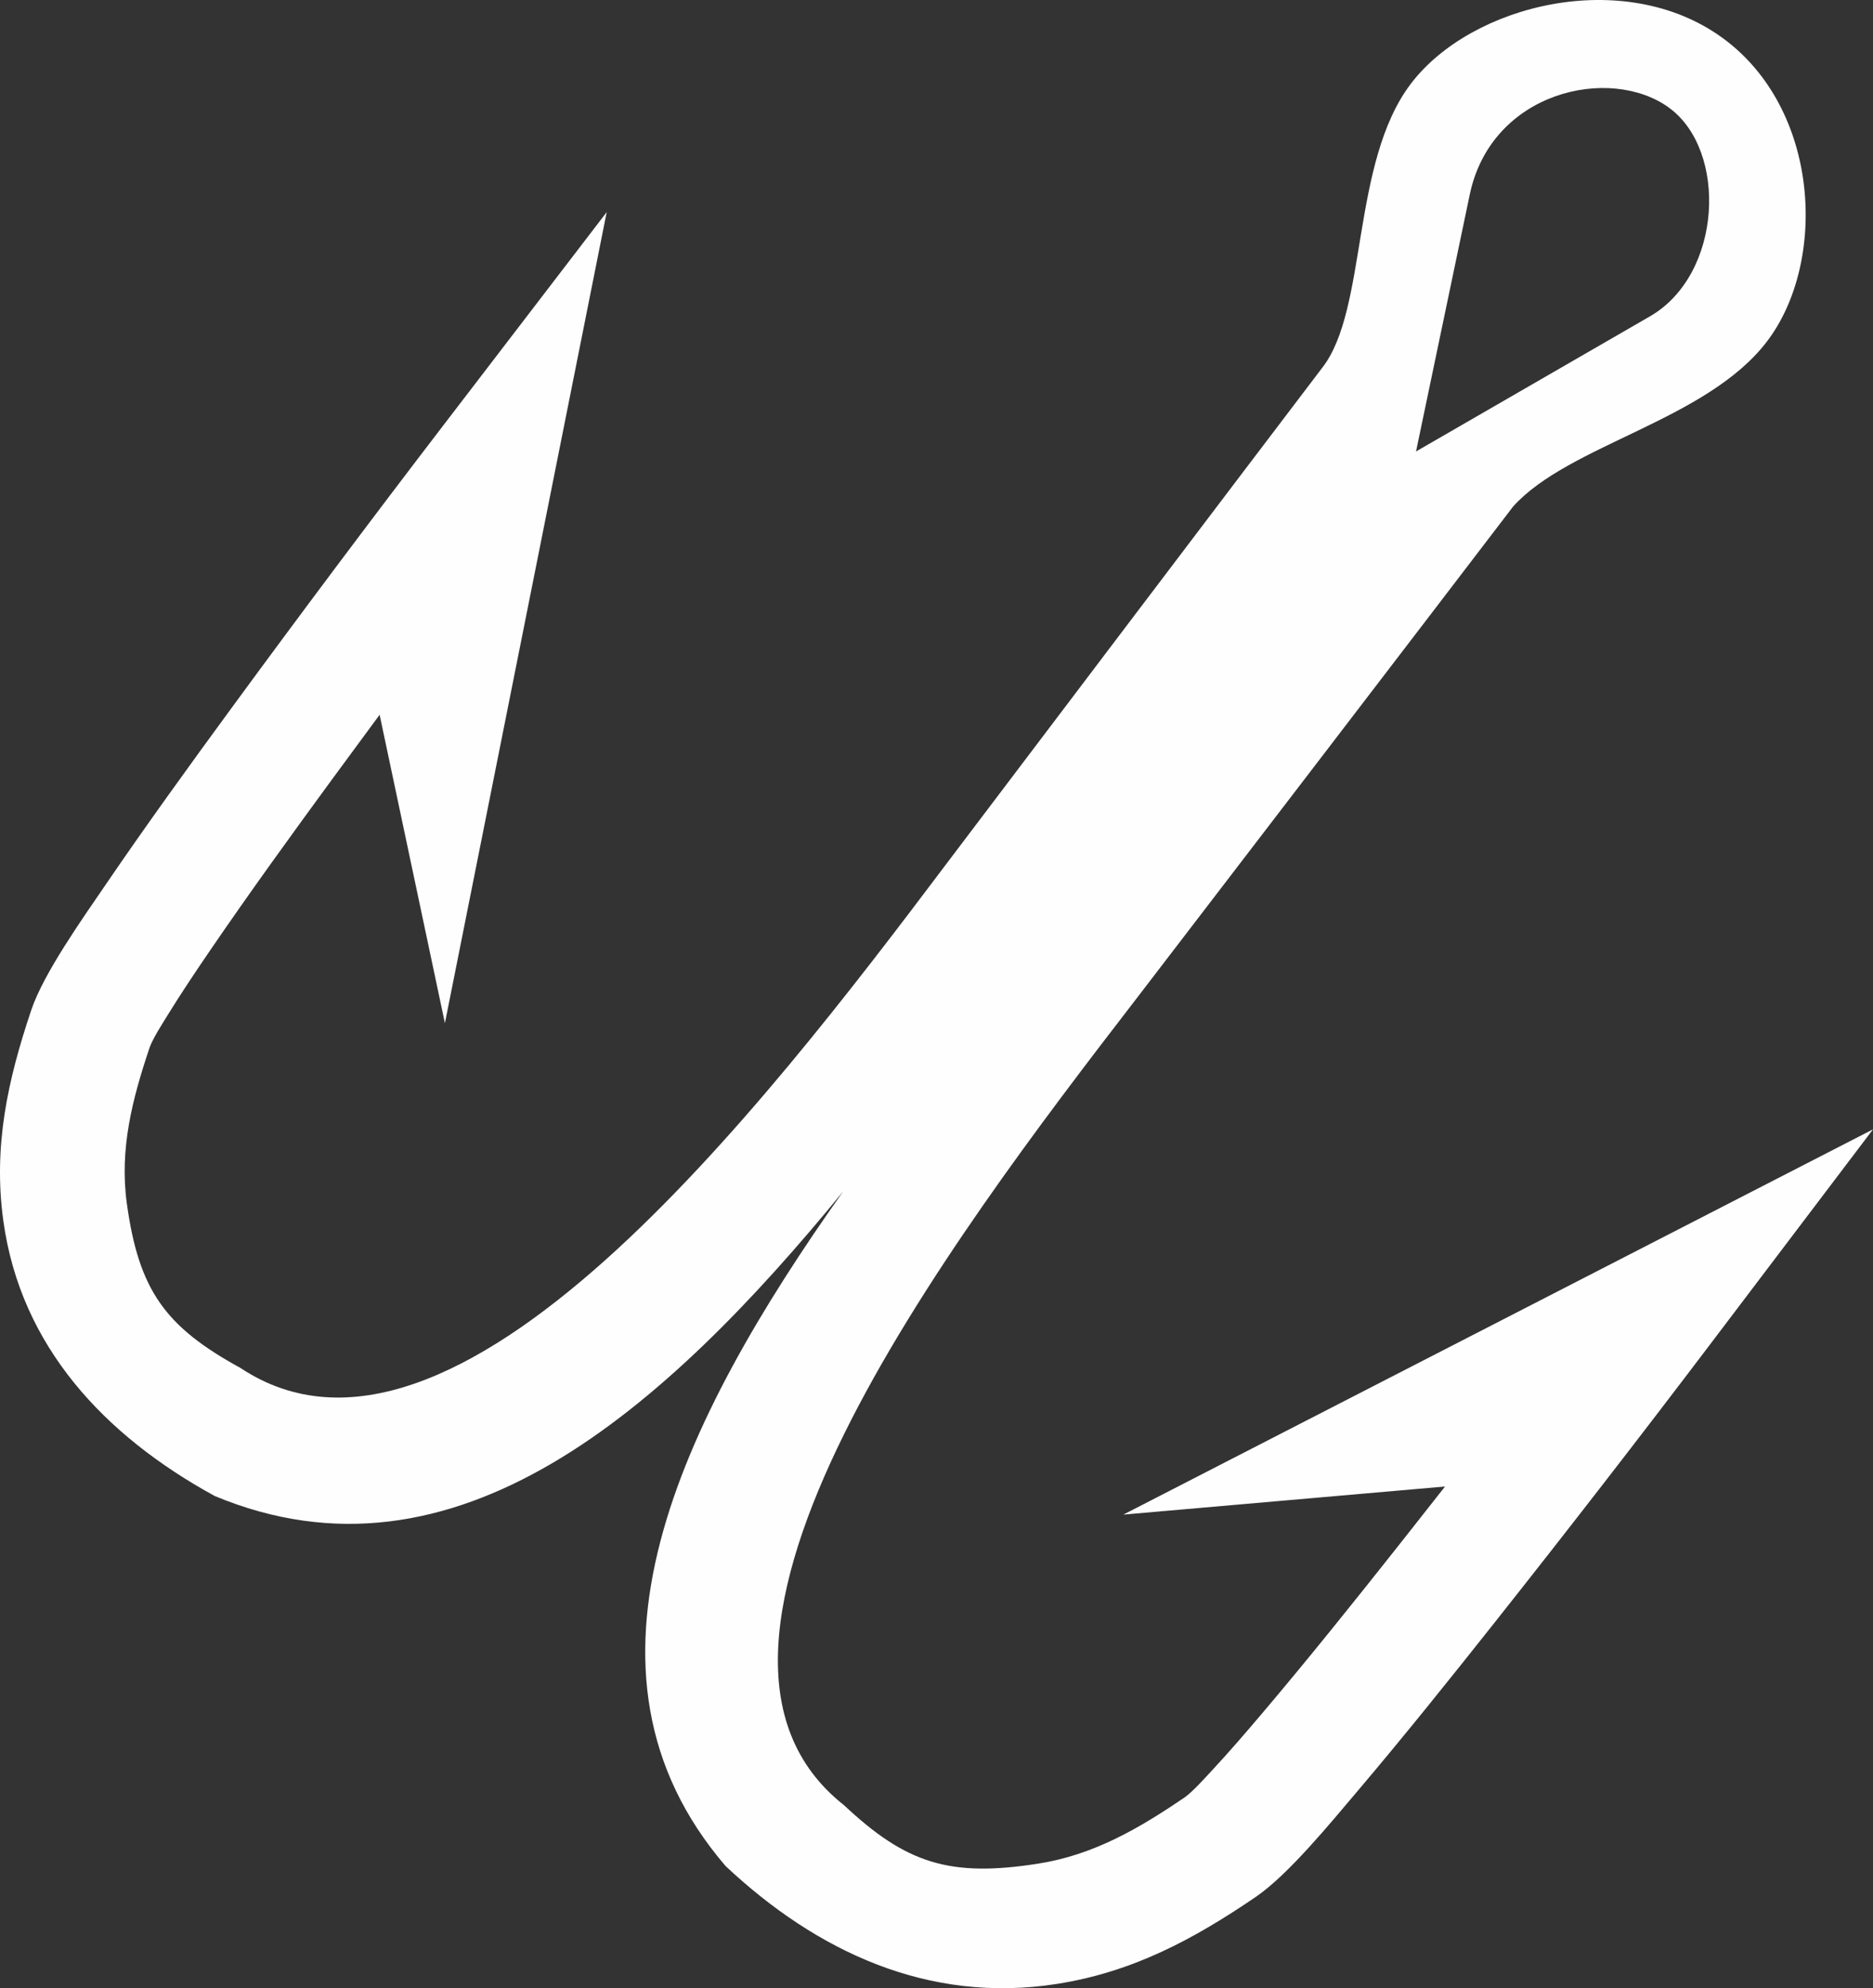 <?xml version="1.0" encoding="UTF-8"?>
<!DOCTYPE svg PUBLIC "-//W3C//DTD SVG 1.1//EN" "http://www.w3.org/Graphics/SVG/1.1/DTD/svg11.dtd">
<!-- Creator: CorelDRAW 2018 (64-Bit) -->
<svg xmlns="http://www.w3.org/2000/svg" xml:space="preserve" width="159.86mm" height="169.597mm" version="1.1" style="shape-rendering:geometricPrecision; text-rendering:geometricPrecision; image-rendering:optimizeQuality; fill-rule:evenodd; clip-rule:evenodd"
viewBox="0 0 804.79 853.81"
 xmlns:xlink="http://www.w3.org/1999/xlink">
 <rect x="0" y="0" width="804.79" height="853.81" fill="#333333" stroke="none"/>
 <defs>
  <style type="text/css">
   <![CDATA[
    .fil0 {fill:#FEFEFE}
   ]]>
  </style>
 </defs>
 <g id="Слой_x0020_1">
  <path class="fil0" d="M163.12 306.94c-6.68,9.02 -13.33,18.05 -19.96,27.09 -17.94,24.48 -35.8,49.12 -52.91,74.16 -6.25,9.15 -12.46,18.39 -18.26,27.81 -2.31,3.75 -6.16,9.72 -7.65,13.69 -7.46,22.18 -13.08,43.67 -9.83,67.2 5.14,37.26 16.54,52.9 48.79,70.55 91.77,60.93 223.95,-111.06 304.01,-217.35 9.69,-12.86 133.56,-176.37 160.72,-212.02 19.77,-25.02 12.27,-88.12 38.23,-122.17 25.96,-34.05 91.49,-50.3 133.73,-19.72 42.24,30.58 45.2,96.41 19.24,130.46 -25.96,34.05 -85.08,44.2 -109.08,70.89 -27.19,35.65 -151.96,198.48 -161.79,211.24 -81.3,105.4 -212.1,278.38 -125.75,346.41 26.65,24.99 45.3,31.11 83.4,25.15 24.06,-3.77 43.55,-15.21 63.18,-28.58 3.47,-2.53 8.22,-7.85 11.24,-11.09 7.58,-8.13 14.87,-16.6 22.05,-25.07 19.66,-23.19 38.72,-46.97 57.58,-70.78 6.97,-8.8 13.92,-17.61 20.85,-26.45l0 0 -138.23 12.07 322.11 -165.44 -69.46 91.64c-30.54,40.3 -61.58,80.36 -93,120 -19.49,24.59 -39.18,49.15 -59.5,73.09 -10.97,12.92 -29.32,35.39 -43.21,44.86 -26.72,18.2 -52.81,32.27 -85.5,37.39 -55.24,8.65 -103.28,-13.97 -142.35,-50.62 -72.14,-84 -19.49,-190.92 50.51,-289.69 -76.83,93.83 -166.66,173.83 -270.02,130.78 -47.29,-25.87 -83.38,-64.16 -90.83,-118.2 -4.41,-31.98 1.88,-60.39 12.04,-90.57 5.28,-15.7 22.07,-39.31 31.59,-53.27 17.65,-25.88 36.09,-51.34 54.62,-76.62 29.88,-40.76 60.27,-81.28 91.04,-121.42l69.97 -91.27 -69.52 348.3 -28.06 -132.46 0 0zm553.97 -260.72c25.34,18.35 23.02,71.66 -8.13,89.63l-100.52 58.02 23.08 -110.3c9.29,-44.41 60.23,-55.7 85.58,-37.36z"/>
 </g>
</svg>
